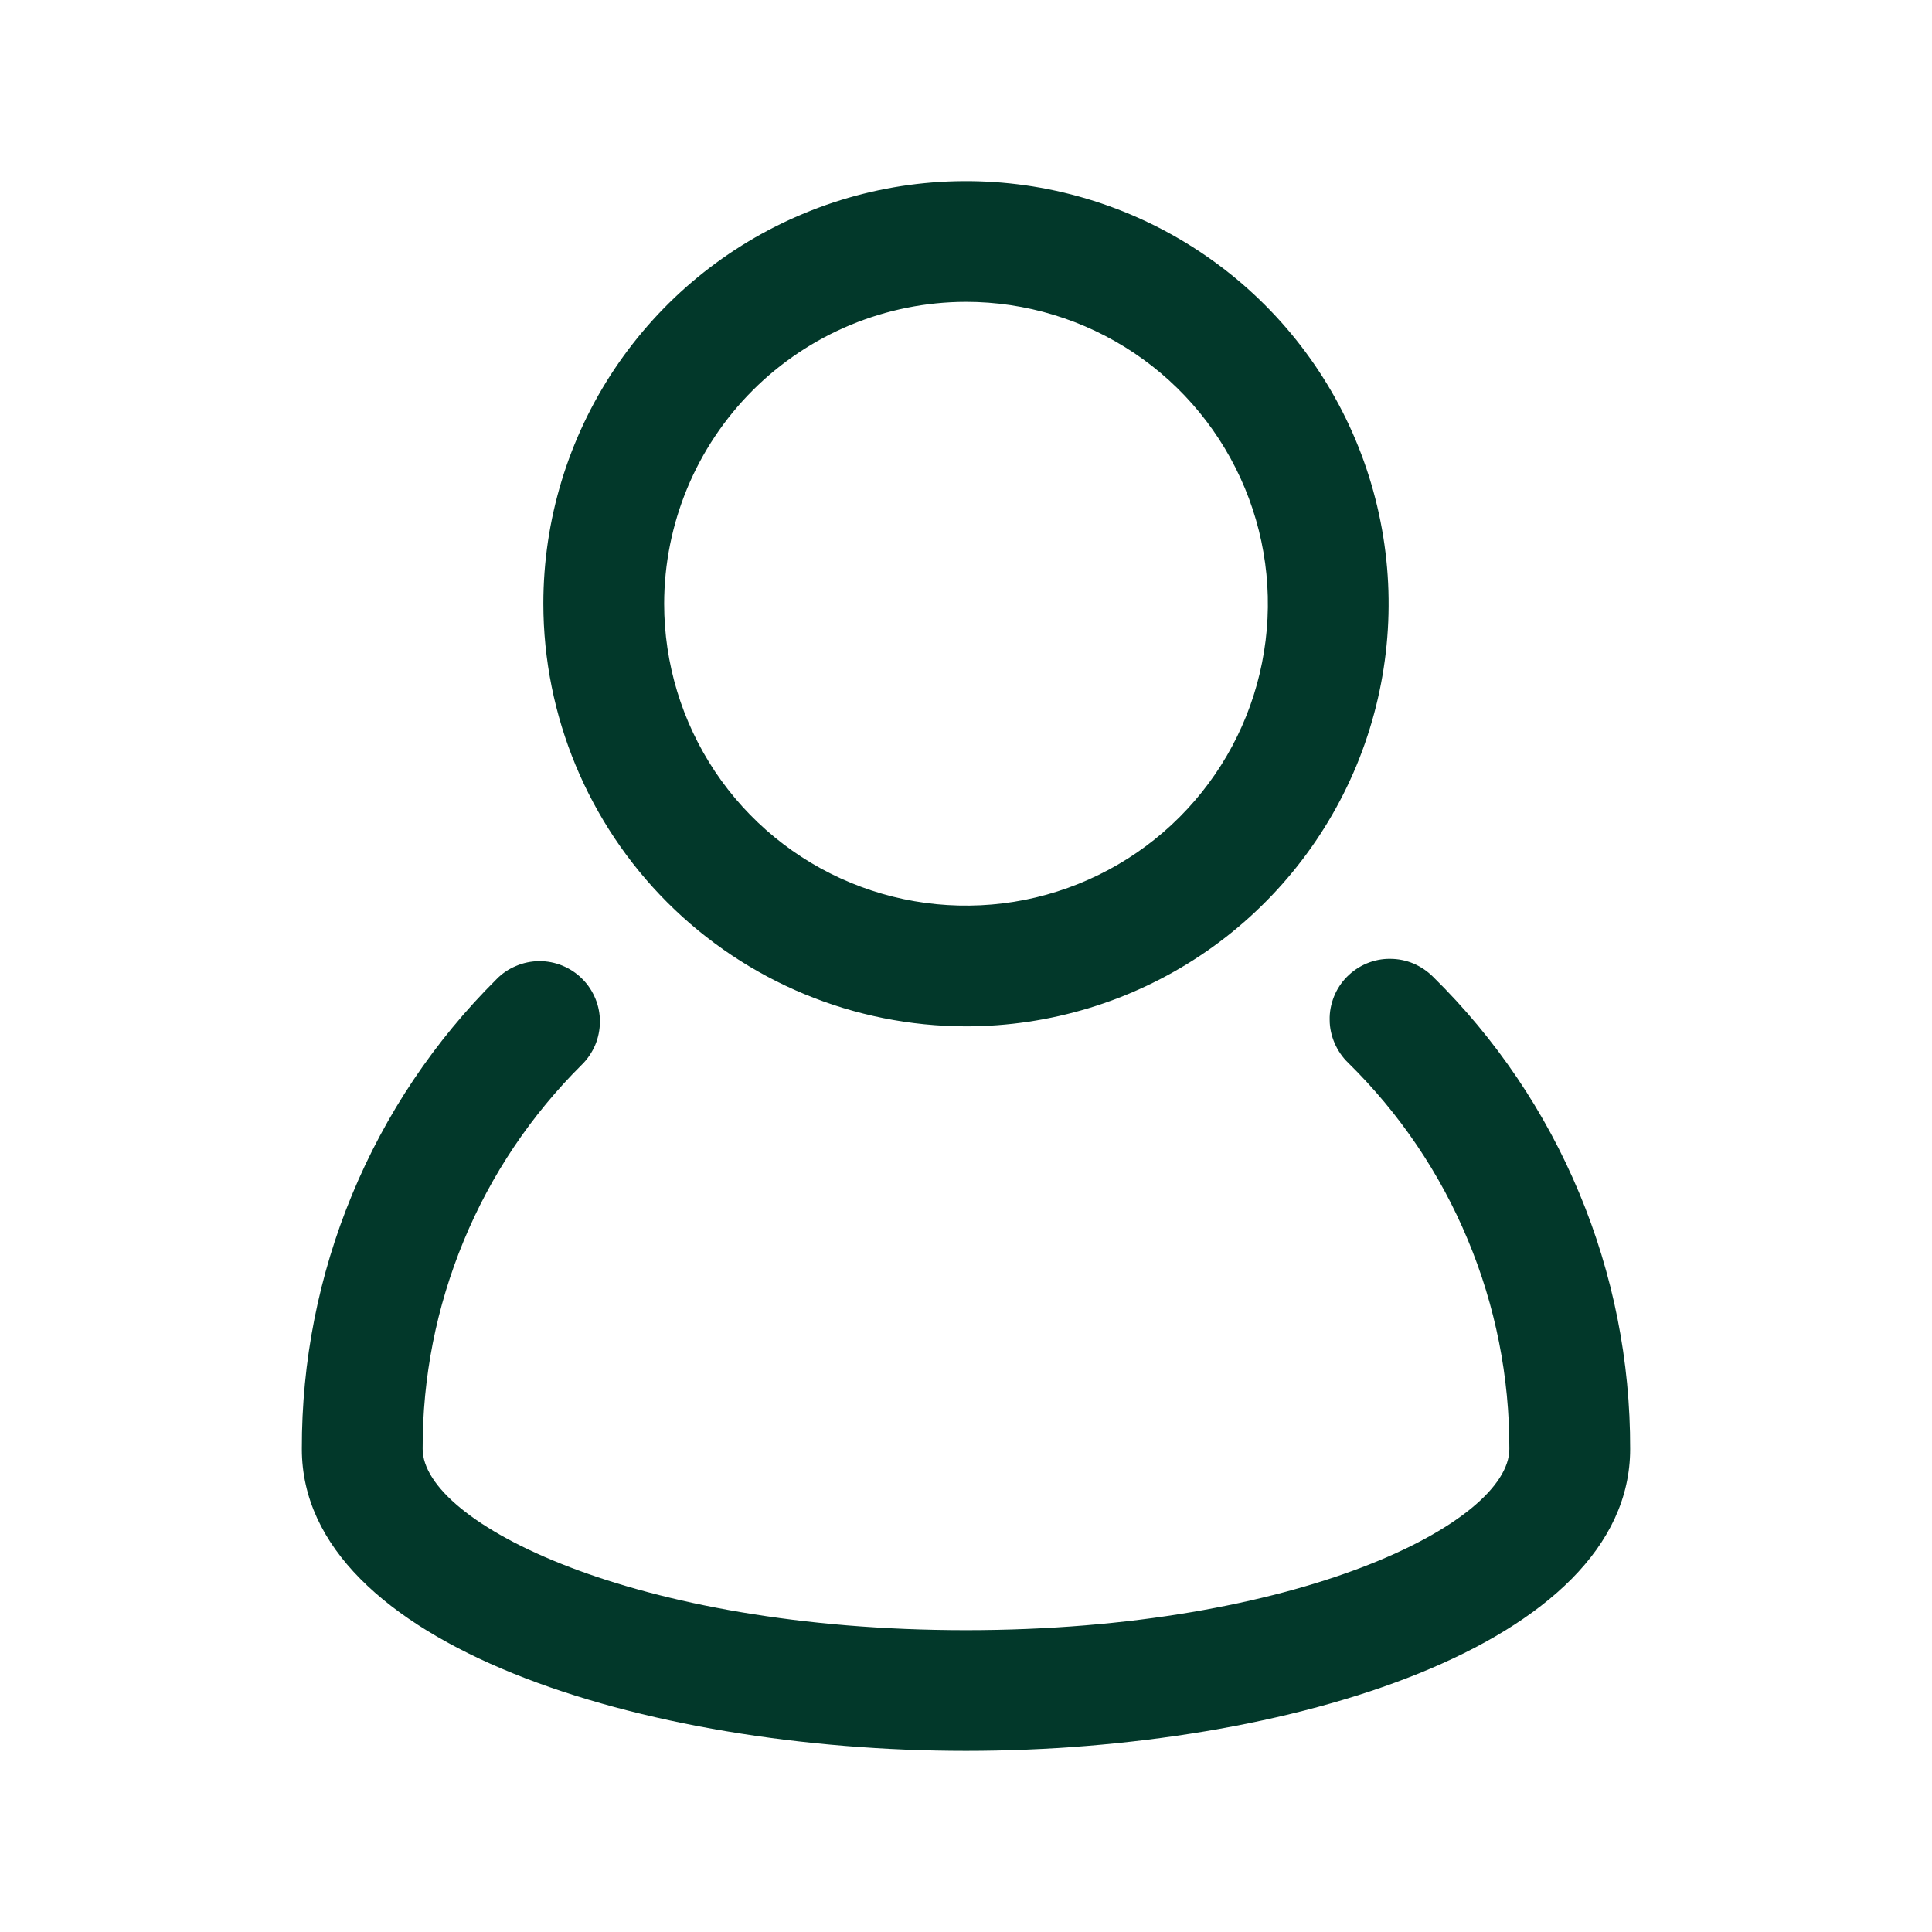 <svg width="17" height="17" viewBox="0 0 17 17" fill="none" xmlns="http://www.w3.org/2000/svg">
<g id="account 1">
<g id="user, account, people, man">
<path id="Vector" d="M12.611 8.596C12.561 8.546 12.502 8.506 12.437 8.478C12.372 8.451 12.303 8.437 12.232 8.437C12.162 8.436 12.092 8.45 12.027 8.477C11.962 8.504 11.903 8.544 11.853 8.594C11.803 8.644 11.764 8.704 11.738 8.769C11.712 8.835 11.698 8.905 11.7 8.975C11.7 9.046 11.716 9.115 11.744 9.18C11.772 9.244 11.812 9.303 11.863 9.352C12.314 9.795 12.672 10.324 12.915 10.908C13.159 11.491 13.283 12.118 13.281 12.75C13.281 13.4 11.419 14.344 8.5 14.344C5.581 14.344 3.719 13.399 3.719 12.749C3.717 12.121 3.84 11.499 4.08 10.919C4.32 10.338 4.673 9.812 5.119 9.369C5.169 9.32 5.209 9.261 5.237 9.196C5.264 9.132 5.278 9.062 5.279 8.992C5.279 8.921 5.266 8.852 5.239 8.787C5.212 8.722 5.173 8.662 5.123 8.613C5.074 8.563 5.014 8.524 4.949 8.497C4.884 8.47 4.815 8.457 4.744 8.457C4.674 8.458 4.604 8.472 4.54 8.5C4.475 8.527 4.416 8.567 4.367 8.618C3.823 9.159 3.391 9.803 3.098 10.512C2.804 11.222 2.654 11.982 2.656 12.75C2.656 14.475 5.667 15.406 8.5 15.406C11.333 15.406 14.344 14.475 14.344 12.75C14.346 11.977 14.194 11.211 13.896 10.498C13.599 9.785 13.162 9.138 12.611 8.596Z" fill="#02382A"/>
<path id="Vector_2" d="M8.5 9.031C9.236 9.031 9.954 8.813 10.566 8.405C11.178 7.996 11.654 7.415 11.936 6.736C12.217 6.056 12.291 5.308 12.147 4.587C12.004 3.866 11.65 3.203 11.13 2.683C10.61 2.163 9.947 1.809 9.225 1.665C8.504 1.522 7.756 1.595 7.077 1.877C6.397 2.158 5.817 2.635 5.408 3.246C4.999 3.858 4.781 4.577 4.781 5.312C4.782 6.298 5.175 7.244 5.872 7.941C6.569 8.638 7.514 9.03 8.5 9.031ZM8.5 2.656C9.025 2.656 9.539 2.812 9.976 3.104C10.413 3.396 10.753 3.811 10.954 4.296C11.155 4.781 11.208 5.315 11.105 5.831C11.003 6.346 10.75 6.819 10.378 7.191C10.007 7.562 9.533 7.815 9.018 7.918C8.503 8.02 7.969 7.968 7.484 7.767C6.998 7.566 6.583 7.225 6.291 6.788C6 6.351 5.844 5.838 5.844 5.312C5.845 4.608 6.125 3.933 6.623 3.435C7.121 2.937 7.796 2.657 8.5 2.656Z" fill="#02382A"/>
</g>
</g>
</svg>
